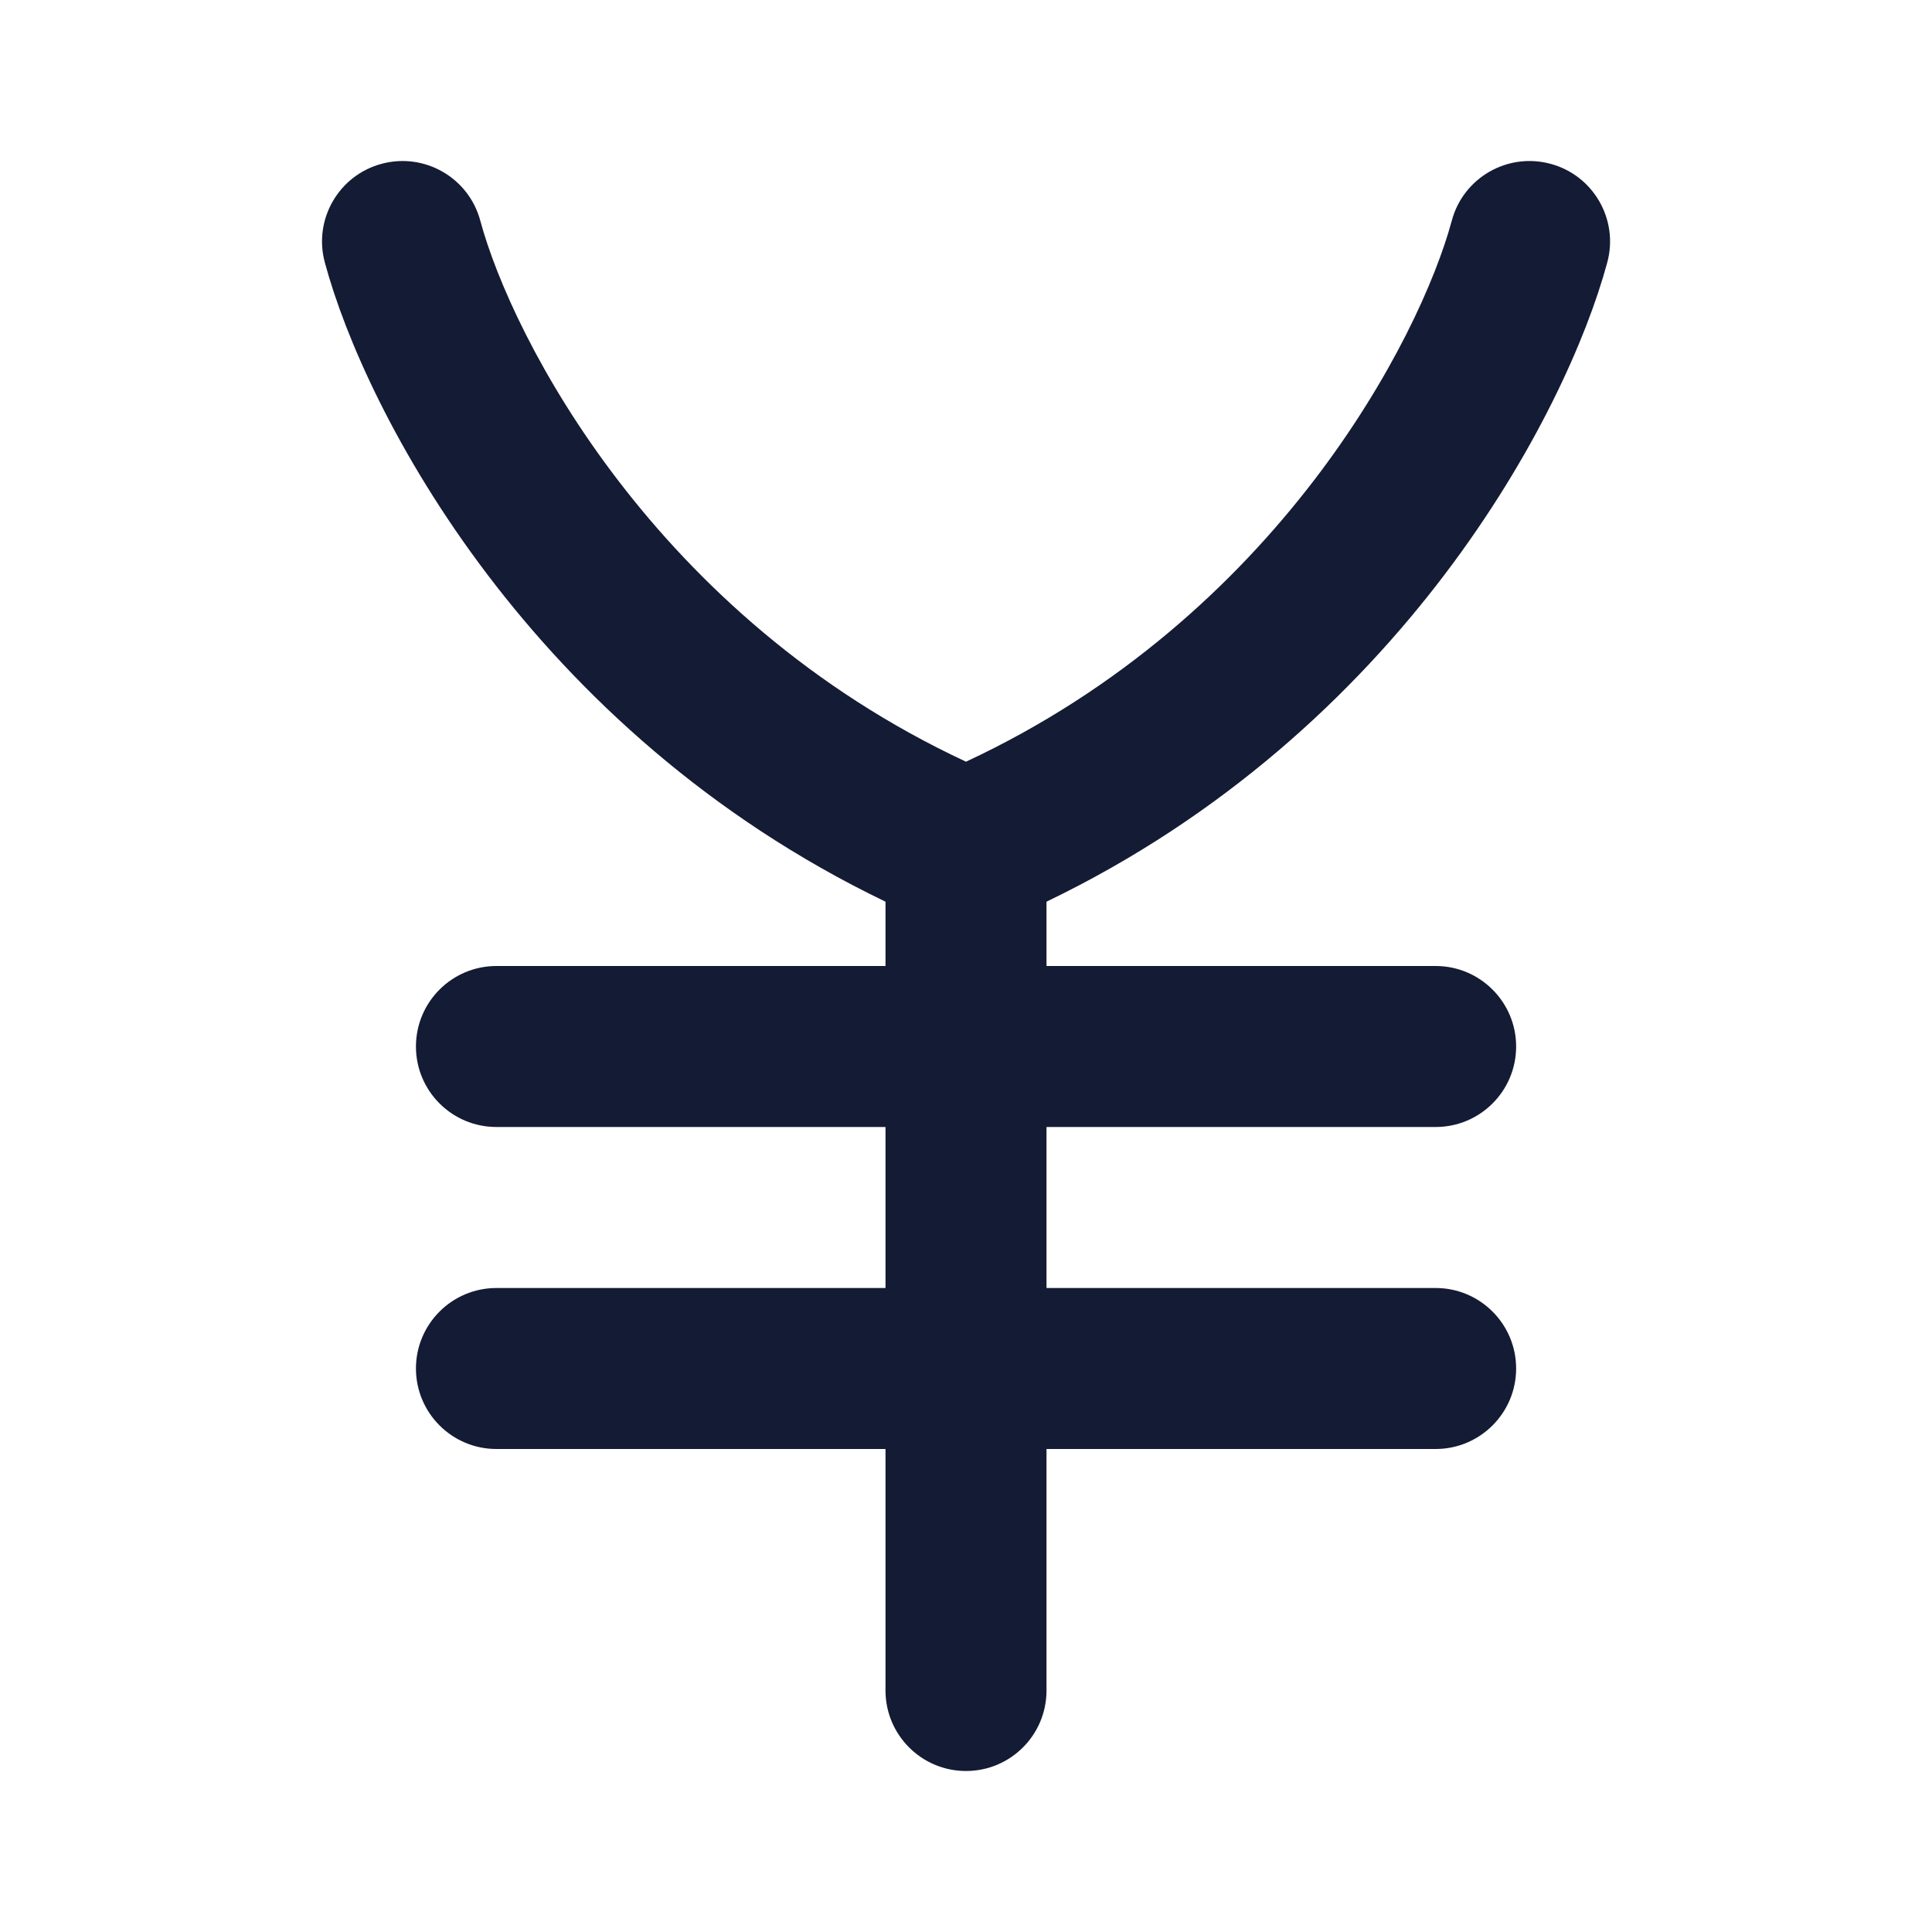 <svg width="24" height="24" viewBox="0 0 24 24" fill="none" xmlns="http://www.w3.org/2000/svg">
<path fill-rule="evenodd" clip-rule="evenodd" d="M4.74 2.035C5.273 1.891 5.822 2.207 5.966 2.74C6.36 4.201 8.139 7.662 12 9.462C15.861 7.662 17.641 4.201 18.035 2.74C18.178 2.207 18.727 1.891 19.261 2.035C19.794 2.178 20.11 2.727 19.966 3.26C19.462 5.129 17.407 9.08 13 11.201V12H17.834C18.386 12 18.834 12.448 18.834 13C18.834 13.553 18.386 14 17.834 14H13V16H17.834C18.386 16 18.834 16.448 18.834 17C18.834 17.552 18.386 18 17.834 18H13V21C13 21.552 12.553 22 12 22C11.448 22 11 21.552 11 21V18H6.167C5.615 18 5.167 17.552 5.167 17C5.167 16.448 5.615 16 6.167 16H11V14H6.167C5.615 14 5.167 13.553 5.167 13C5.167 12.448 5.615 12 6.167 12H11V11.201C6.594 9.08 4.538 5.129 4.035 3.26C3.891 2.727 4.207 2.178 4.74 2.035Z" fill="#141B34"/>
</svg>
